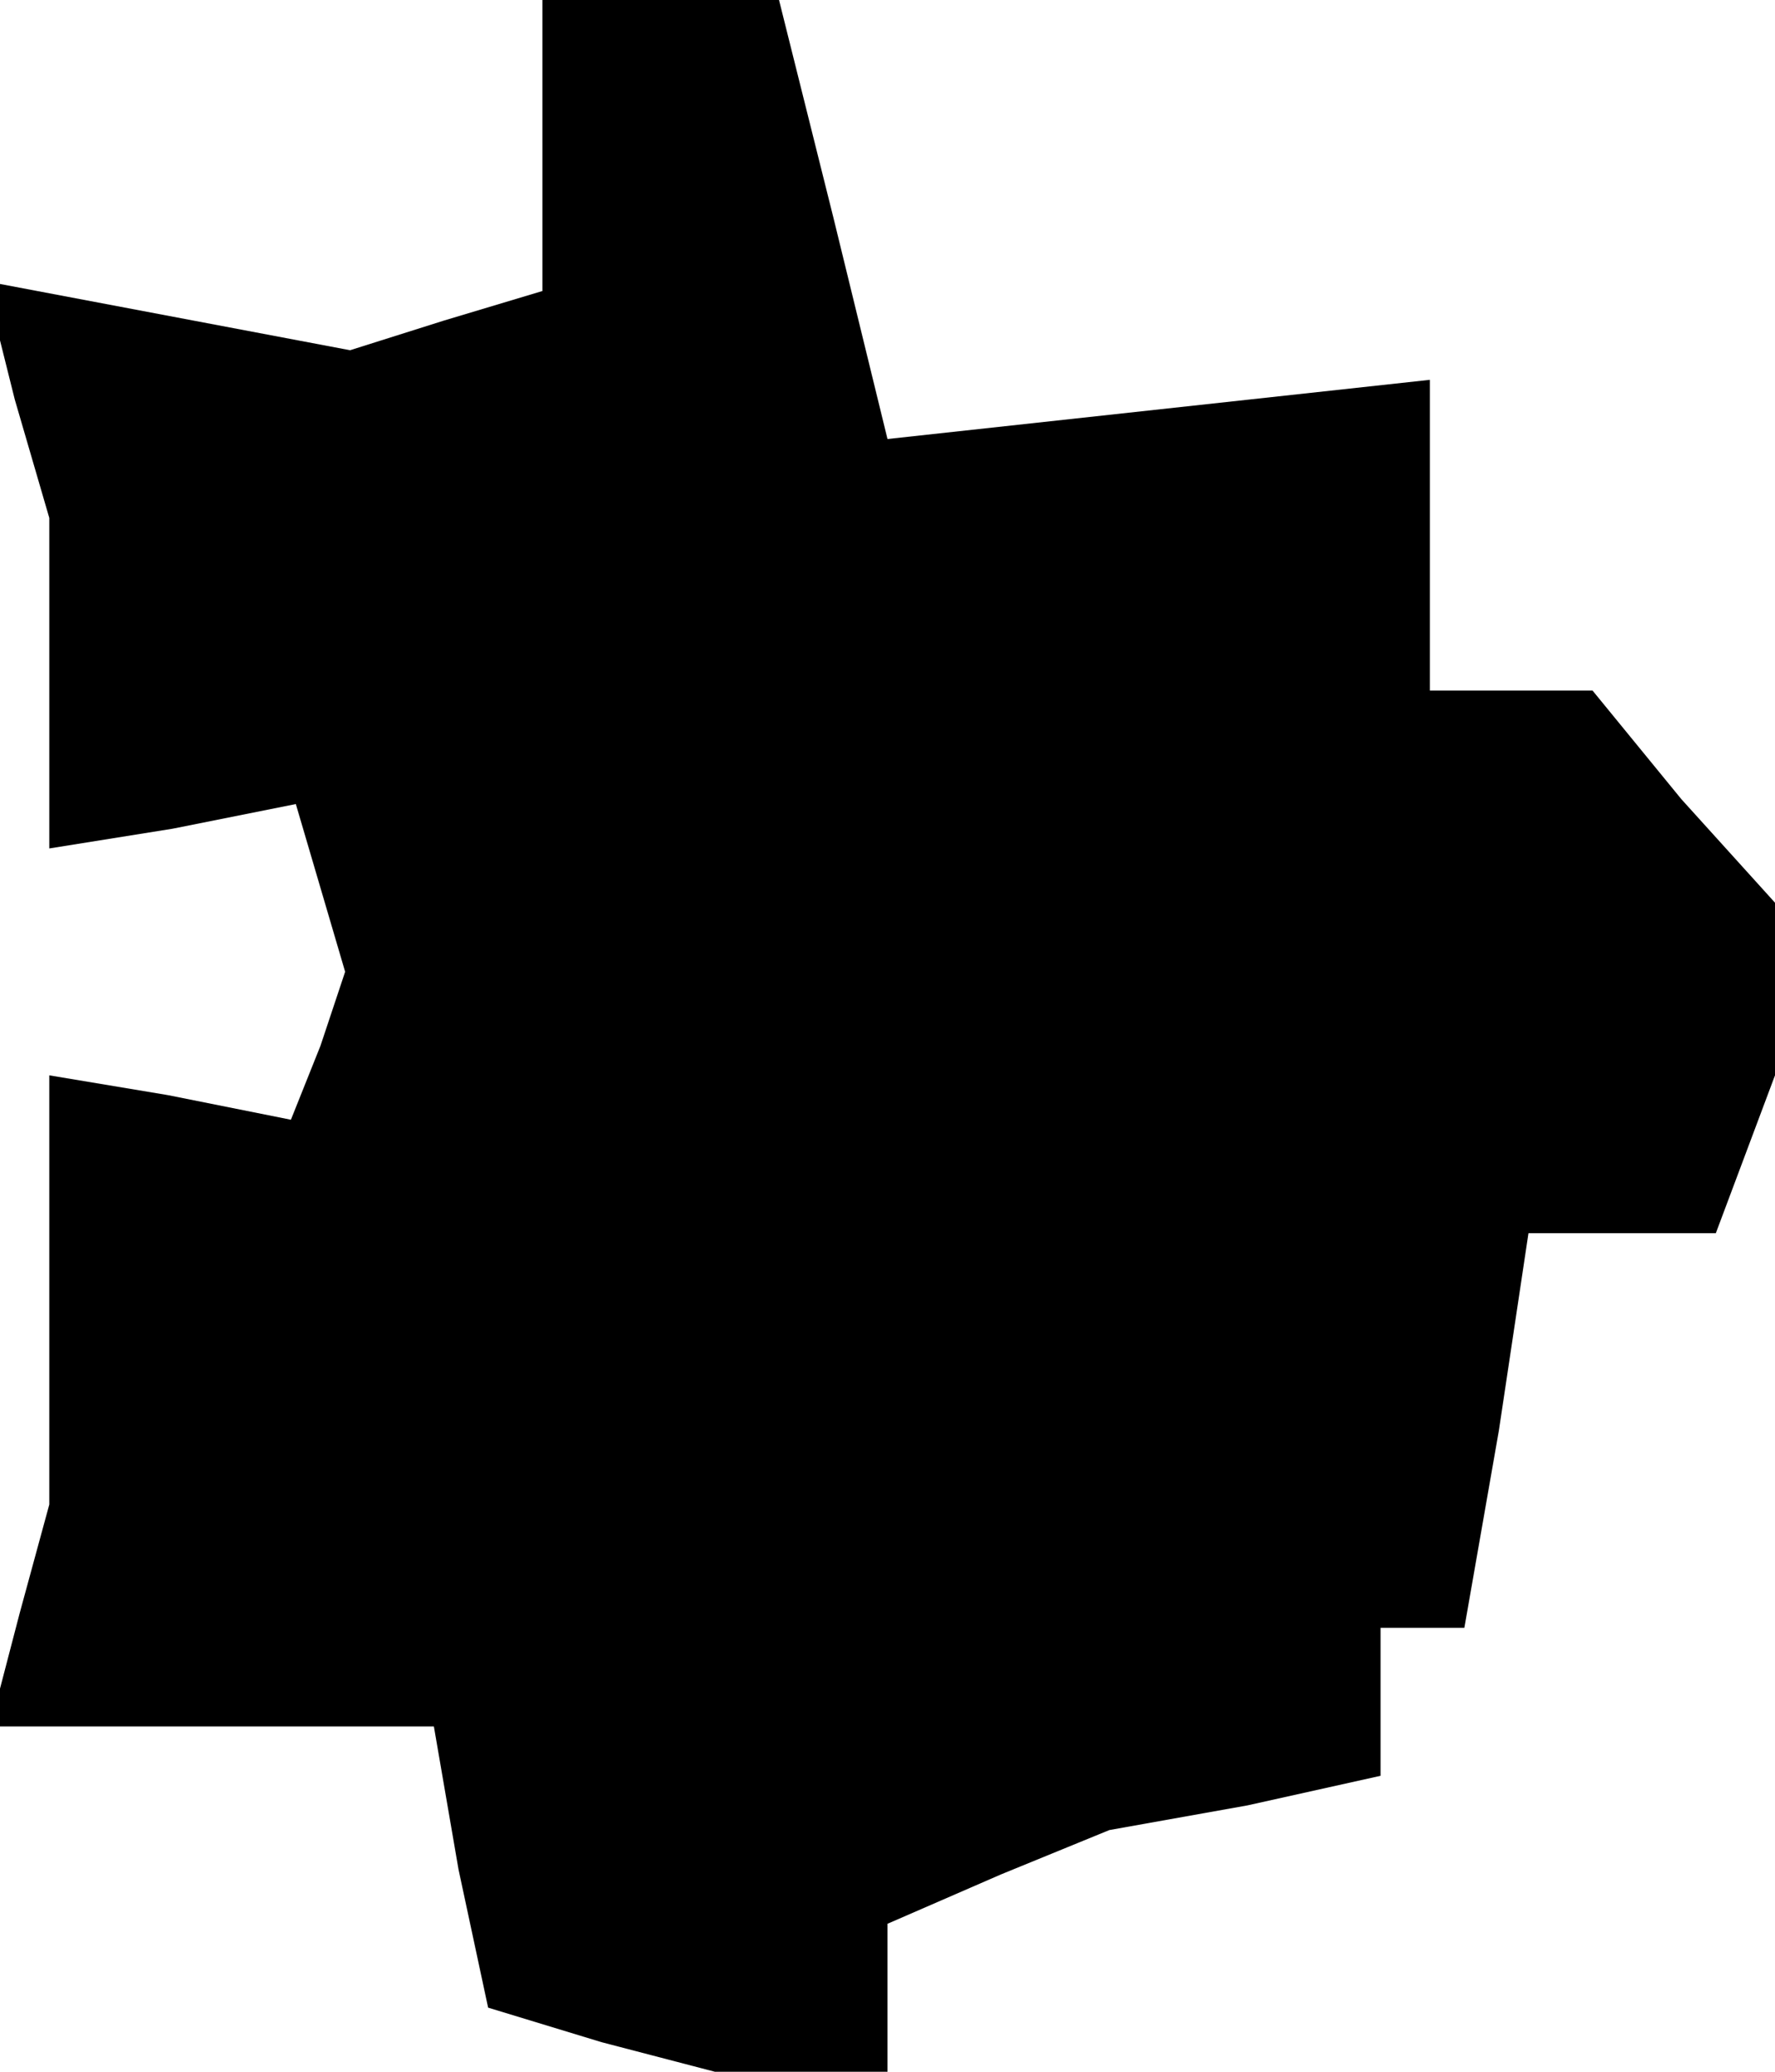 <?xml version="1.0" standalone="no"?>
<!DOCTYPE svg PUBLIC "-//W3C//DTD SVG 20010904//EN"
 "http://www.w3.org/TR/2001/REC-SVG-20010904/DTD/svg10.dtd">
<svg version="1.0" xmlns="http://www.w3.org/2000/svg"
 width="36pt" height="42pt" viewBox="0 0 36 42"
 preserveAspectRatio="xMidYMid meet">
<g transform="translate(0,42) scale(0.1,-0.1)"
fill="#000000" stroke="none">
<path d="M110 391 l0 -30 -20 -6 -19 -6 -37 7 -37 7 6 -24 7 -24 0 -34 0 -33
25 4 25 5 5 -17 5 -17 -5 -15 -6 -15 -25 5 -24 4 0 -43 0 -44 -6 -22 -6 -23
45 0 45 0 5 -29 6 -28 23 -7 23 -6 18 0 17 0 0 15 0 15 23 10 22 9 28 5 27 6
0 15 0 15 9 0 8 0 7 40 6 40 19 0 19 0 6 16 6 16 0 17 0 18 -19 21 -18 22 -17
0 -16 0 0 31 0 32 -55 -6 -55 -6 -11 45 -11 44 -24 0 -24 0 0 -29z"/>
</g>
</svg>
